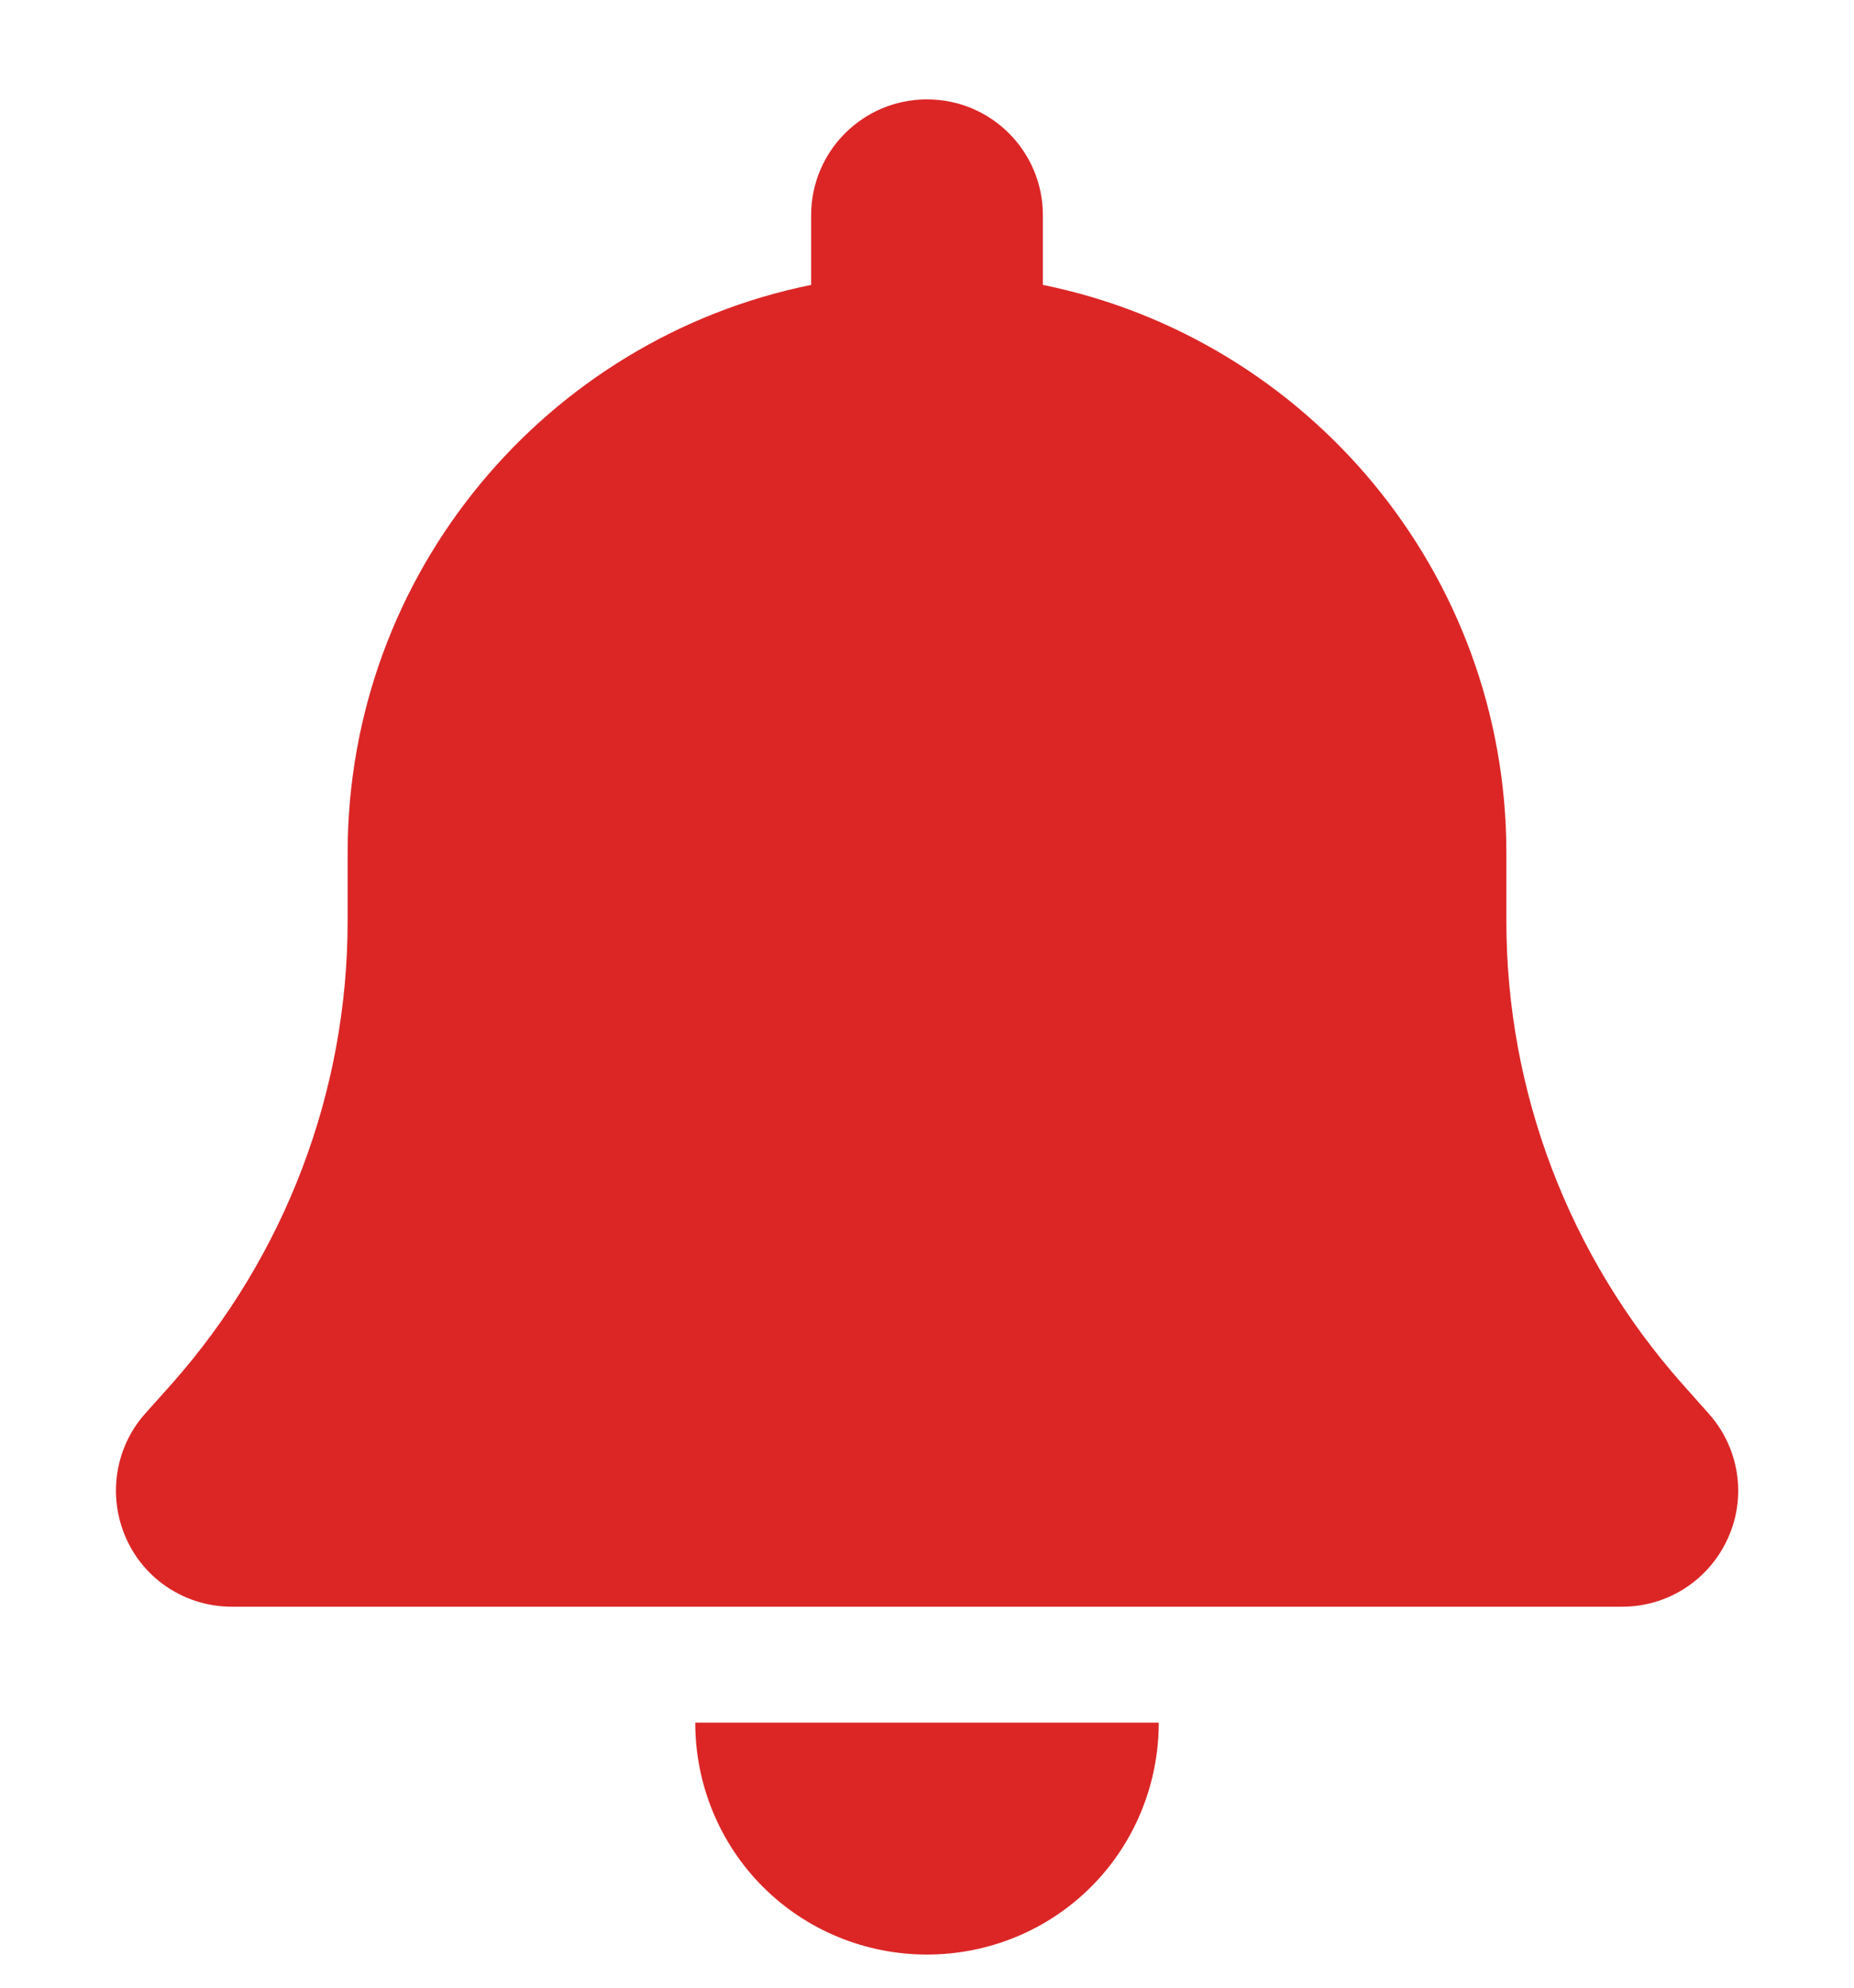 <svg width="14" height="15" viewBox="0 0 14 15" fill="none" xmlns="http://www.w3.org/2000/svg">
<g clip-path="url(#clip0_1_2159)">
<path d="M7 0.75C6.516 0.75 6.125 1.141 6.125 1.625V2.15C4.129 2.555 2.625 4.321 2.625 6.438V6.952C2.625 8.237 2.152 9.478 1.299 10.441L1.096 10.668C0.867 10.925 0.812 11.294 0.952 11.608C1.091 11.923 1.405 12.125 1.75 12.125H12.25C12.595 12.125 12.906 11.923 13.048 11.608C13.191 11.294 13.133 10.925 12.903 10.668L12.701 10.441C11.848 9.478 11.375 8.239 11.375 6.952V6.438C11.375 4.321 9.871 2.555 7.875 2.15V1.625C7.875 1.141 7.484 0.75 7 0.75ZM8.239 14.239C8.567 13.911 8.75 13.465 8.75 13H7H5.25C5.25 13.465 5.433 13.911 5.761 14.239C6.089 14.567 6.535 14.75 7 14.75C7.465 14.75 7.911 14.567 8.239 14.239Z" fill="#DC2626"/>
</g>
<defs>
<clipPath id="clip0_1_2159">
<path d="M0.875 0.75H13.125V14.75H0.875V0.75Z" fill="white"/>
</clipPath>
</defs>
</svg>
